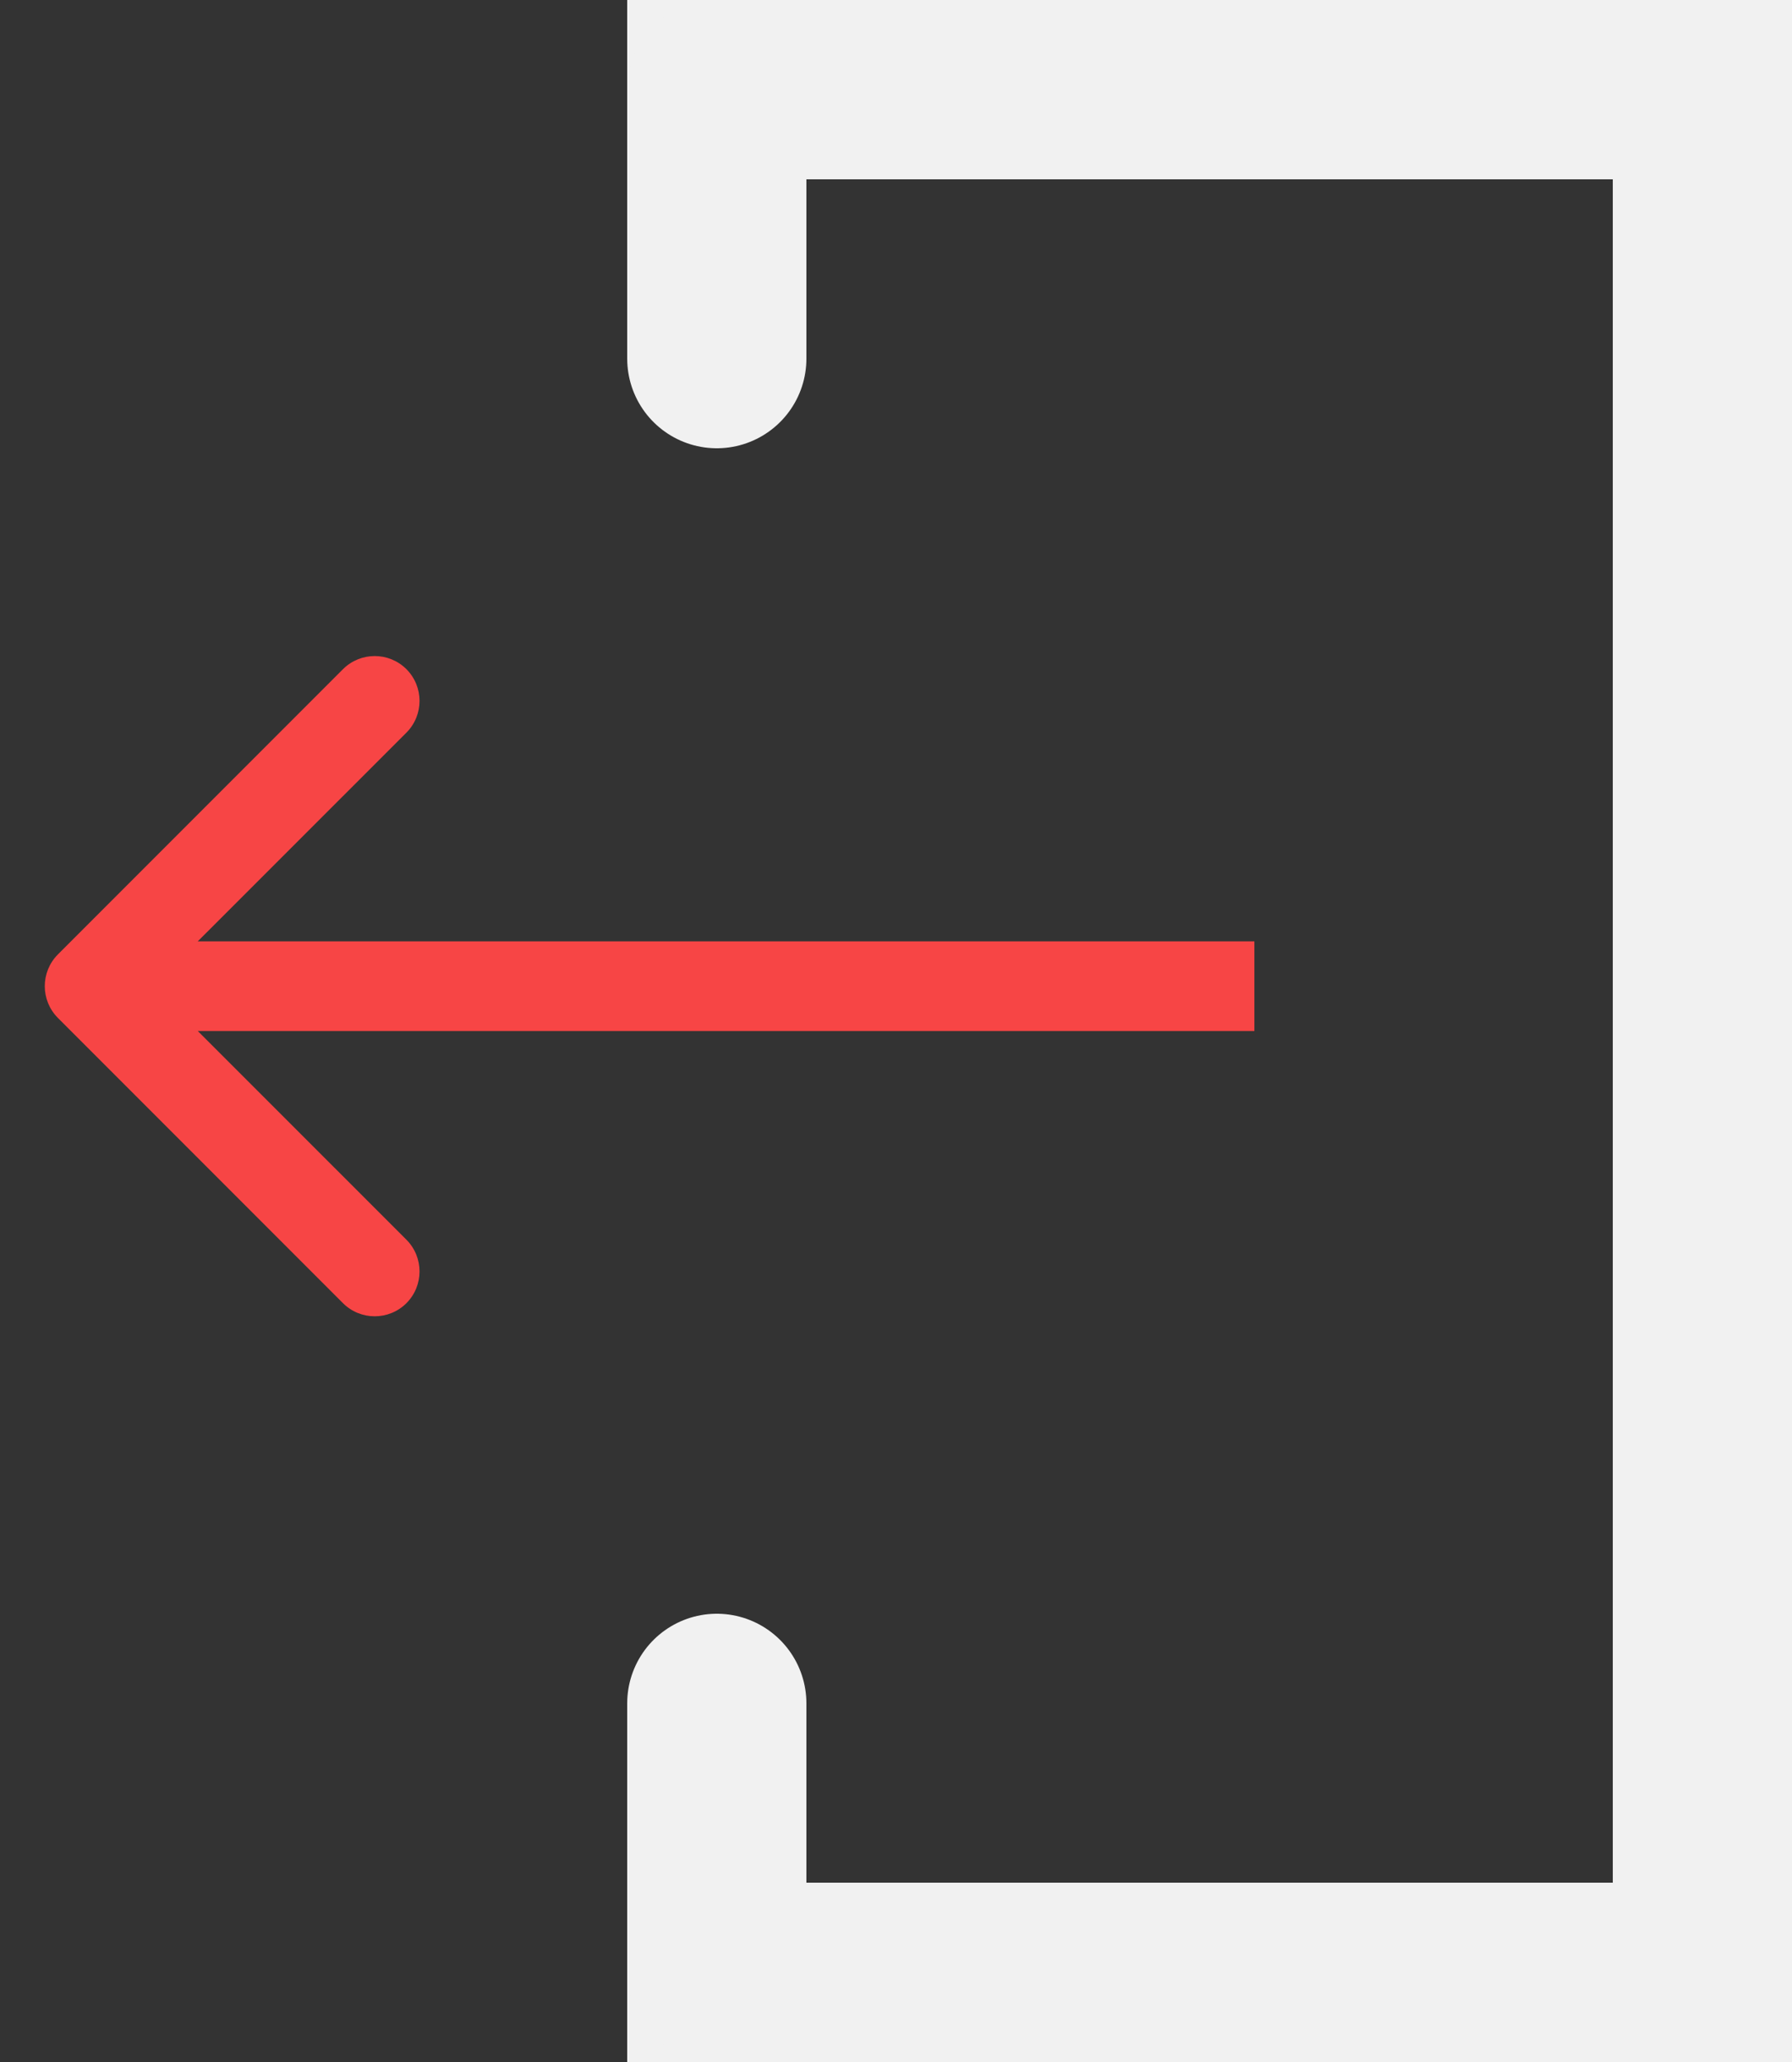 <svg width="20" height="23" viewBox="0 0 20 23" fill="none" xmlns="http://www.w3.org/2000/svg">
<rect x="0" y="0" width="20" height="23" fill="#333333" stroke="none"/>
<path d="M19 1V22" stroke="#F1F1F1" stroke-width="2"/>
<path d="M7 22L20 22" stroke="#F1F1F1" stroke-width="2"/>
<path d="M7 1L20 1" stroke="#F1F1F1" stroke-width="2"/>
<path d="M8 4V1" stroke="#F1F1F1" stroke-width="2" stroke-linecap="round"/>
<path d="M8 22V19" stroke="#F1F1F1" stroke-width="2" stroke-linecap="round"/>
<path d="M0.646 10.646C0.451 10.842 0.451 11.158 0.646 11.354L3.828 14.536C4.024 14.731 4.34 14.731 4.536 14.536C4.731 14.34 4.731 14.024 4.536 13.828L1.707 11L4.536 8.172C4.731 7.976 4.731 7.66 4.536 7.464C4.34 7.269 4.024 7.269 3.828 7.464L0.646 10.646ZM14 10.5L1 10.5V11.5L14 11.5V10.5Z" fill="#F74545"/>
</svg>
